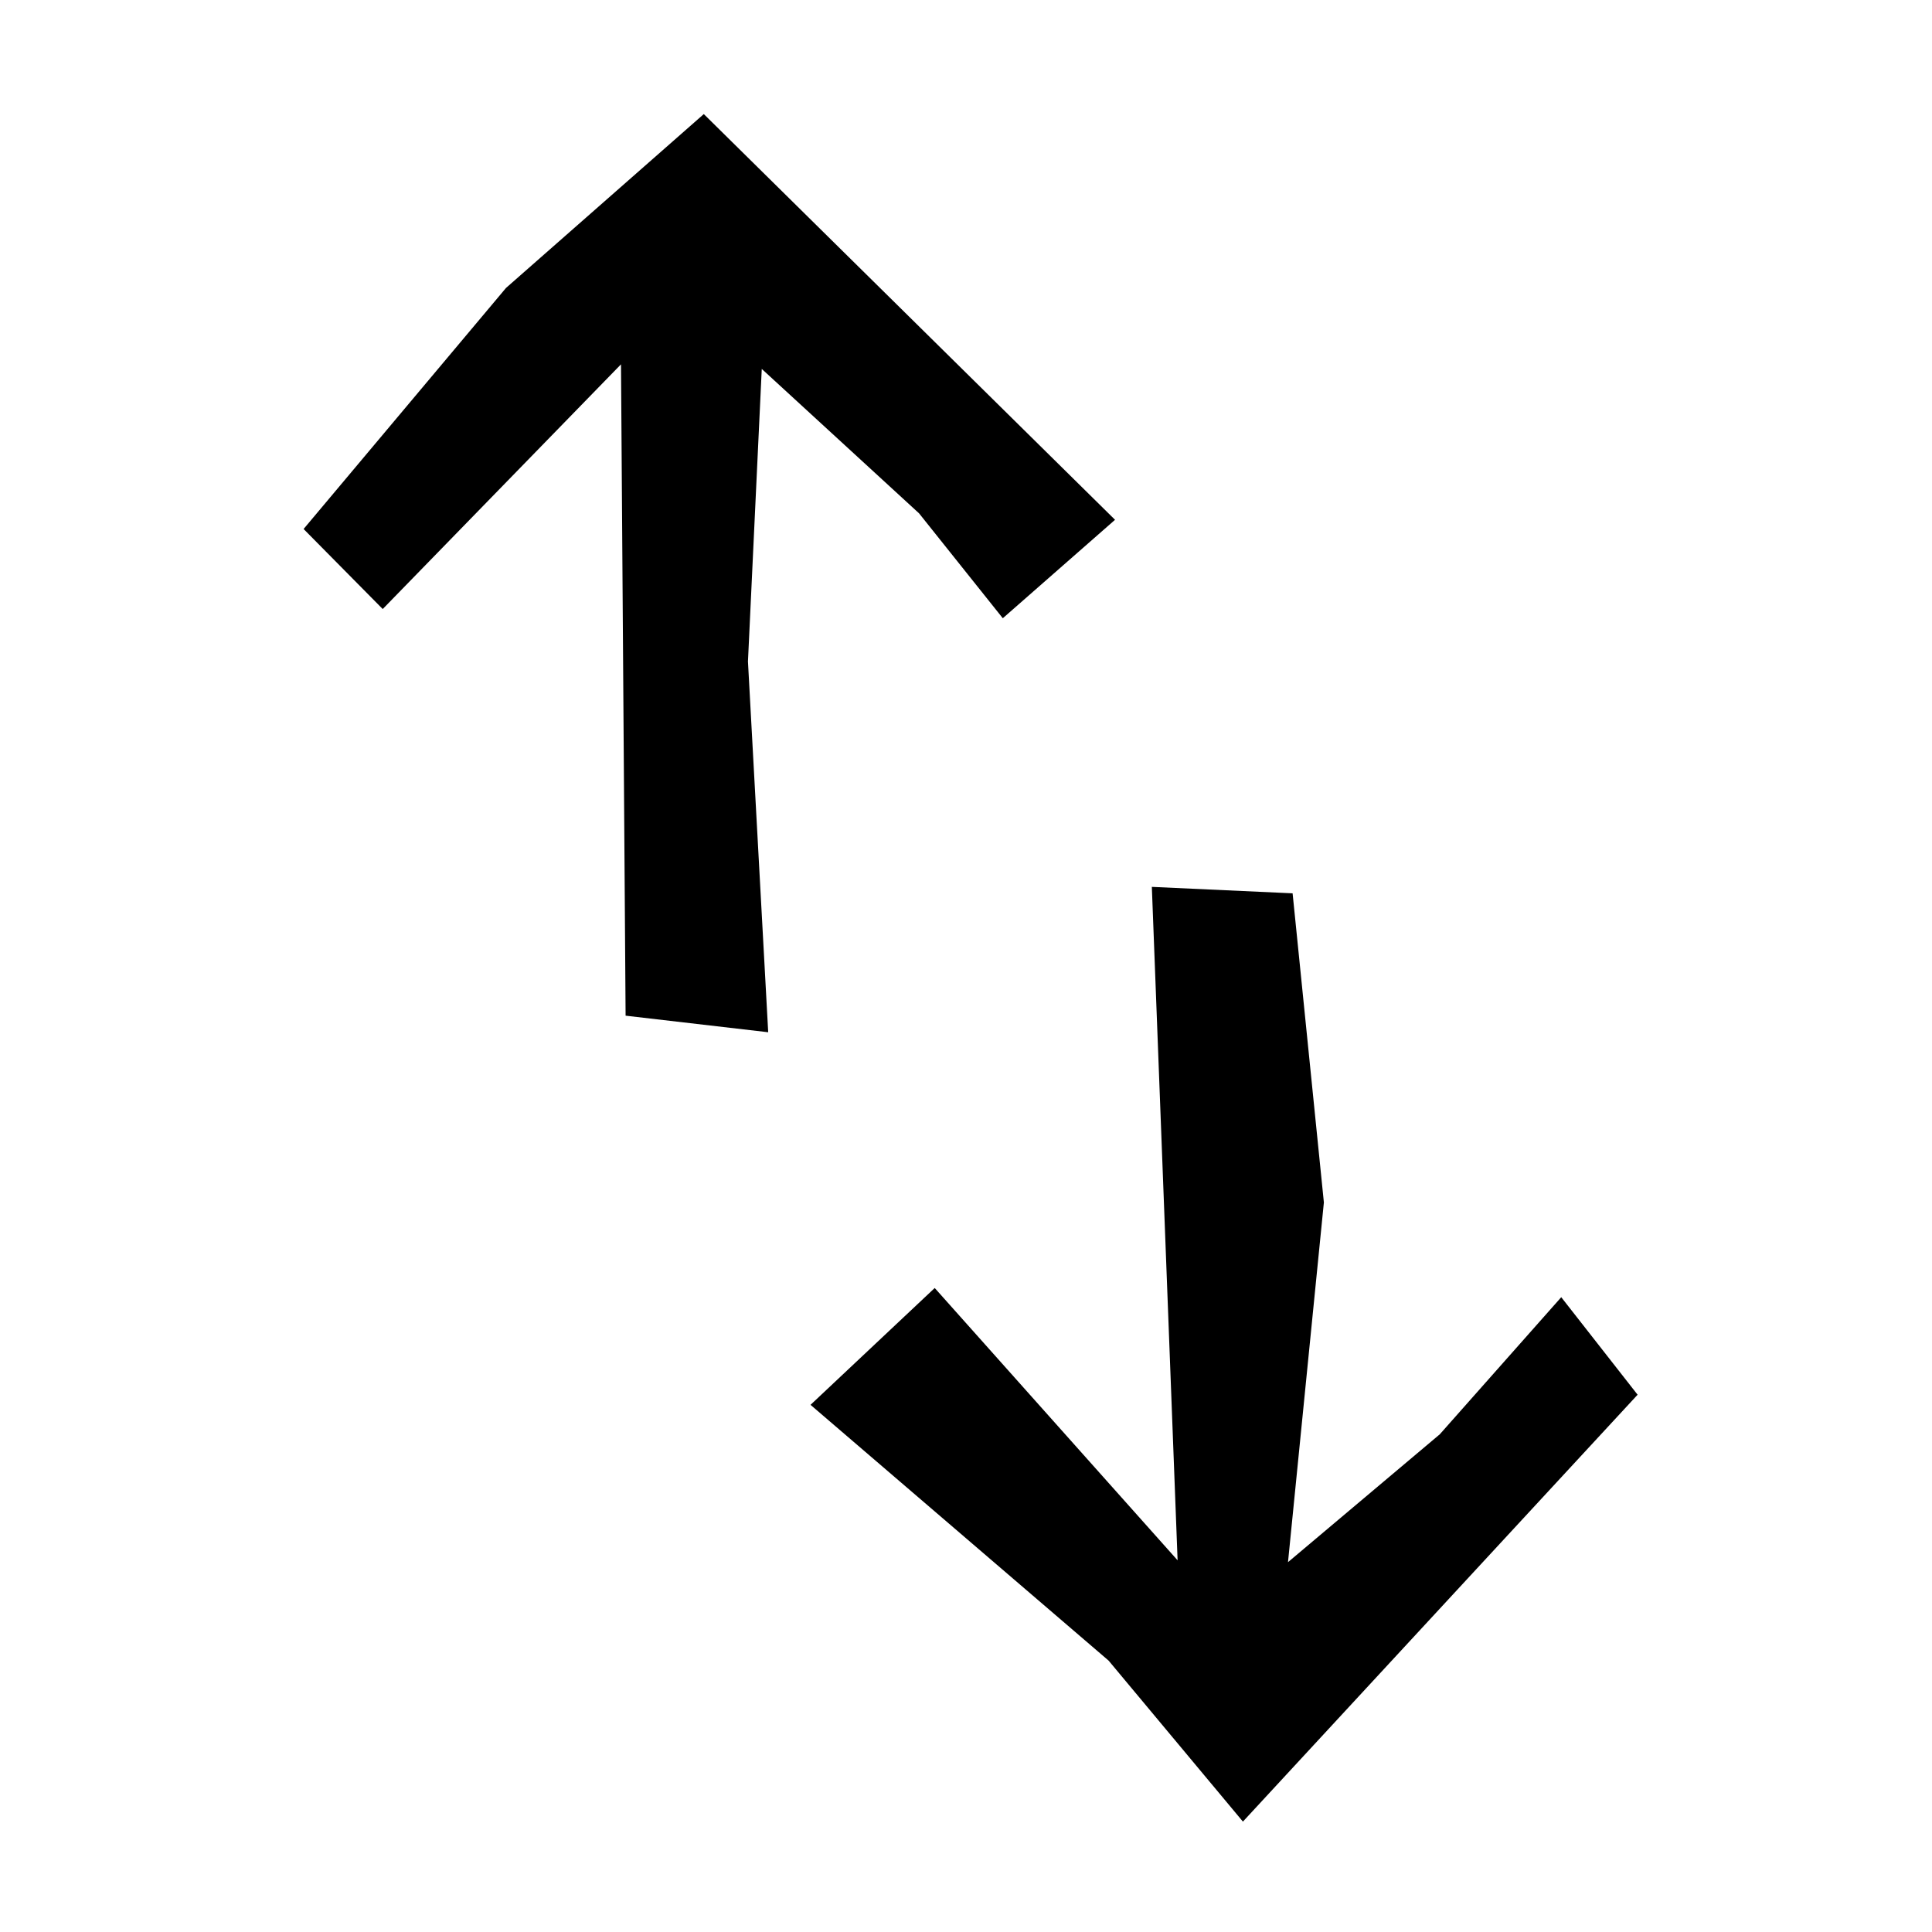 <?xml version="1.0" encoding="UTF-8" standalone="no"?>
<!DOCTYPE svg PUBLIC "-//W3C//DTD SVG 1.1//EN" "http://www.w3.org/Graphics/SVG/1.1/DTD/svg11.dtd">
<svg width="100%" height="100%" viewBox="0 0 2100 2100" version="1.1" xmlns="http://www.w3.org/2000/svg" xmlns:xlink="http://www.w3.org/1999/xlink" xml:space="preserve" xmlns:serif="http://www.serif.com/" style="fill-rule:evenodd;clip-rule:evenodd;stroke-linecap:round;stroke-linejoin:round;stroke-miterlimit:1.5;">
    <path d="M1252,964L1280,1696L1016,1400L881,1527L1205,1805L1351,1980L1780,1516L1697,1410L1565,1559L1400,1698L1439,1307L1405,971L1252,964Z" />
    <path d="M835,1122L813,719L828,401L999,558L1090,672L1212,565L765,124L550,313L330,575L416,662L675,396L680,1104L835,1122Z" />
</svg>
